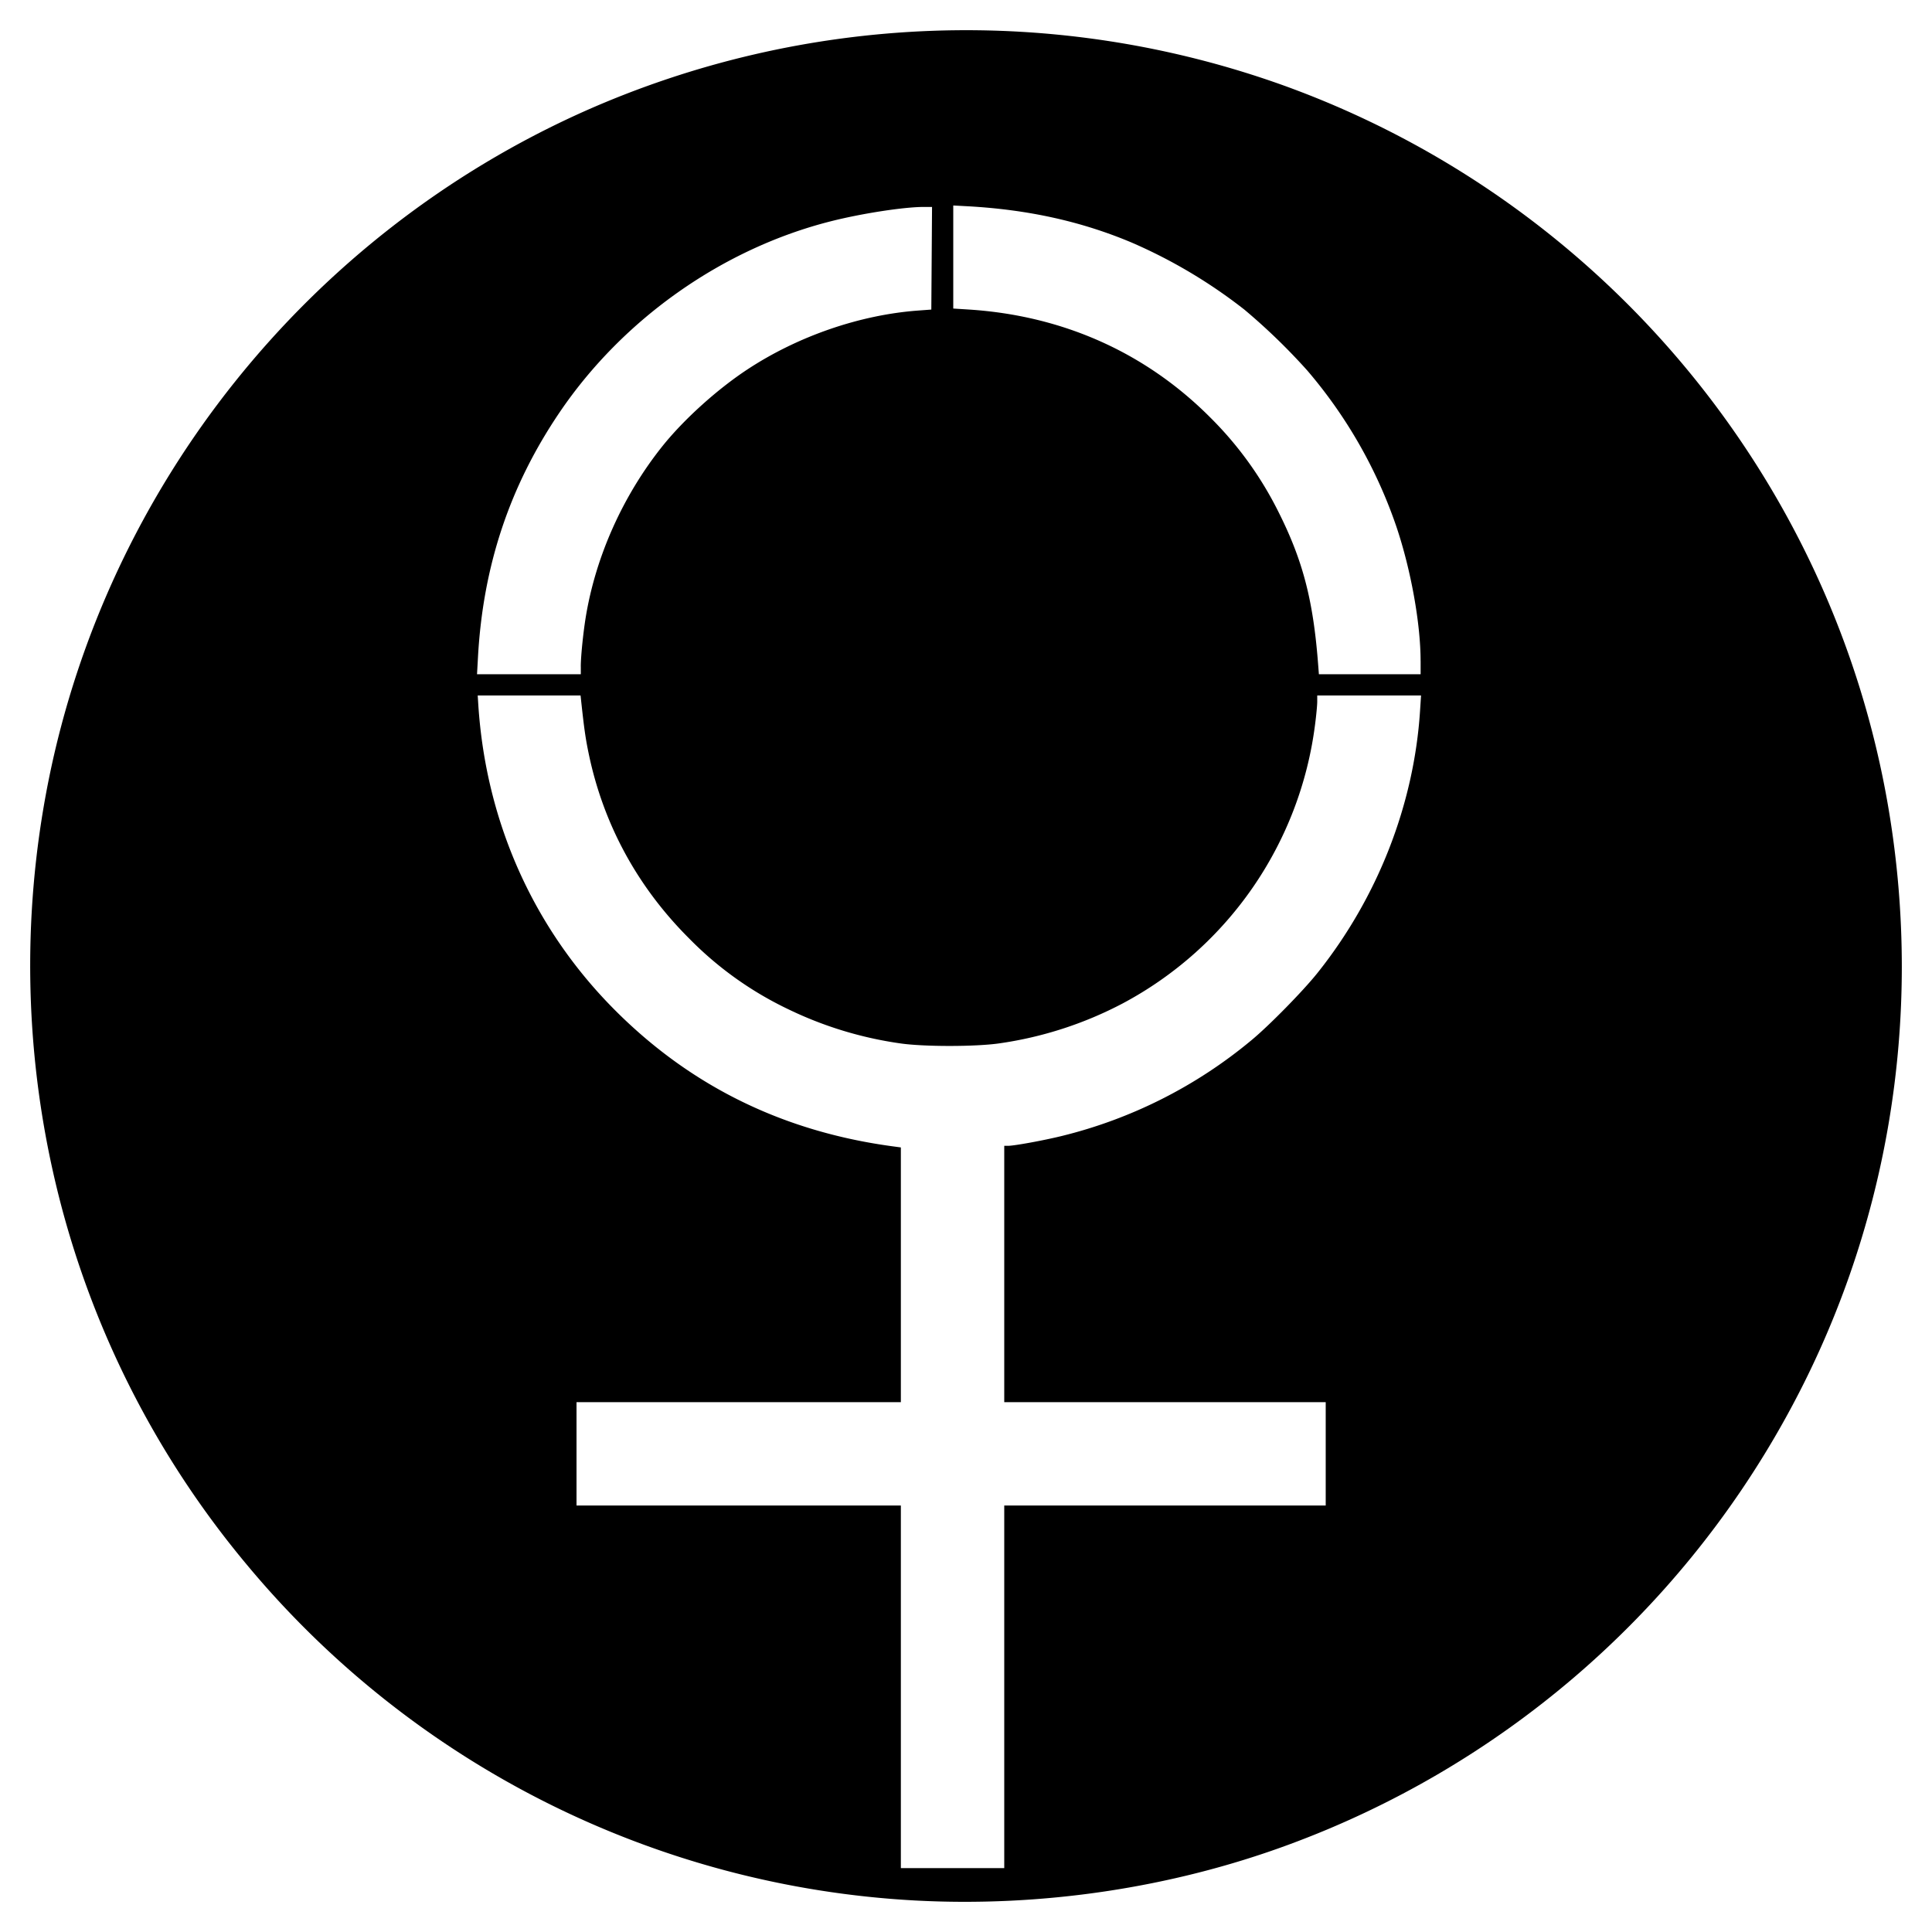 <svg xmlns="http://www.w3.org/2000/svg" width="64" height="64"><path d="M30.311 62.956A30.97 30.97 0 0 1 8.176 51.832a30.768 30.768 0 0 1-6.22-12.175 31.238 31.238 0 0 1-.353-13.776c1.954-9.783 8.608-18.105 17.743-22.189a31.117 31.117 0 0 1 23.222-.844C53.048 6.65 60.712 15.83 62.561 26.792c1.176 6.97-.026 14.073-3.417 20.191A31.078 31.078 0 0 1 42.66 61.117c-3.875 1.426-8.16 2.064-12.349 1.839zm2.956-7.078v-6.005H43.916v-3.425H33.267v-8.491h.124c.205 0 1.176-.177 1.782-.326a15.644 15.644 0 0 0 6.287-3.176c.575-.475 1.707-1.628 2.18-2.221 1.995-2.497 3.201-5.578 3.401-8.69l.033-.505h-3.439v.209c0 .114-.033.458-.073.762a12.205 12.205 0 0 1-6.37 9.229 12.589 12.589 0 0 1-4.09 1.324c-.79.114-2.51.114-3.284 0a12.546 12.546 0 0 1-3.706-1.131 11.562 11.562 0 0 1-3.286-2.347c-1.71-1.706-2.837-3.78-3.323-6.112-.104-.496-.15-.82-.242-1.664l-.029-.27h-3.407l.02.317c.255 3.89 1.838 7.419 4.542 10.122 2.523 2.523 5.592 4.02 9.232 4.502l.223.03V46.448H19.098v3.425h10.744v12.01h3.425v-6.005zM19.239 22.082c0-.334.08-1.121.166-1.647.332-2.014 1.233-4.02 2.537-5.653.709-.886 1.818-1.888 2.82-2.546 1.668-1.098 3.716-1.804 5.643-1.948l.446-.033.012-1.7.012-1.7h-.27c-.654 0-2.037.212-3.062.47-3.59.902-6.9 3.23-9.003 6.331-1.656 2.443-2.538 5.087-2.706 8.105l-.032.574H19.24v-.253zm27.82-.187c0-1.24-.321-3.024-.802-4.45a15.782 15.782 0 0 0-2.952-5.172 20.411 20.411 0 0 0-2.085-2.018 16.994 16.994 0 0 0-3.73-2.219c-1.661-.7-3.427-1.092-5.431-1.203l-.481-.026v3.414l.504.032c3.12.198 5.865 1.424 8.008 3.575a11.803 11.803 0 0 1 2.248 3.104c.814 1.613 1.16 2.928 1.324 5.04l.028.363h3.37v-.44z"/></svg>